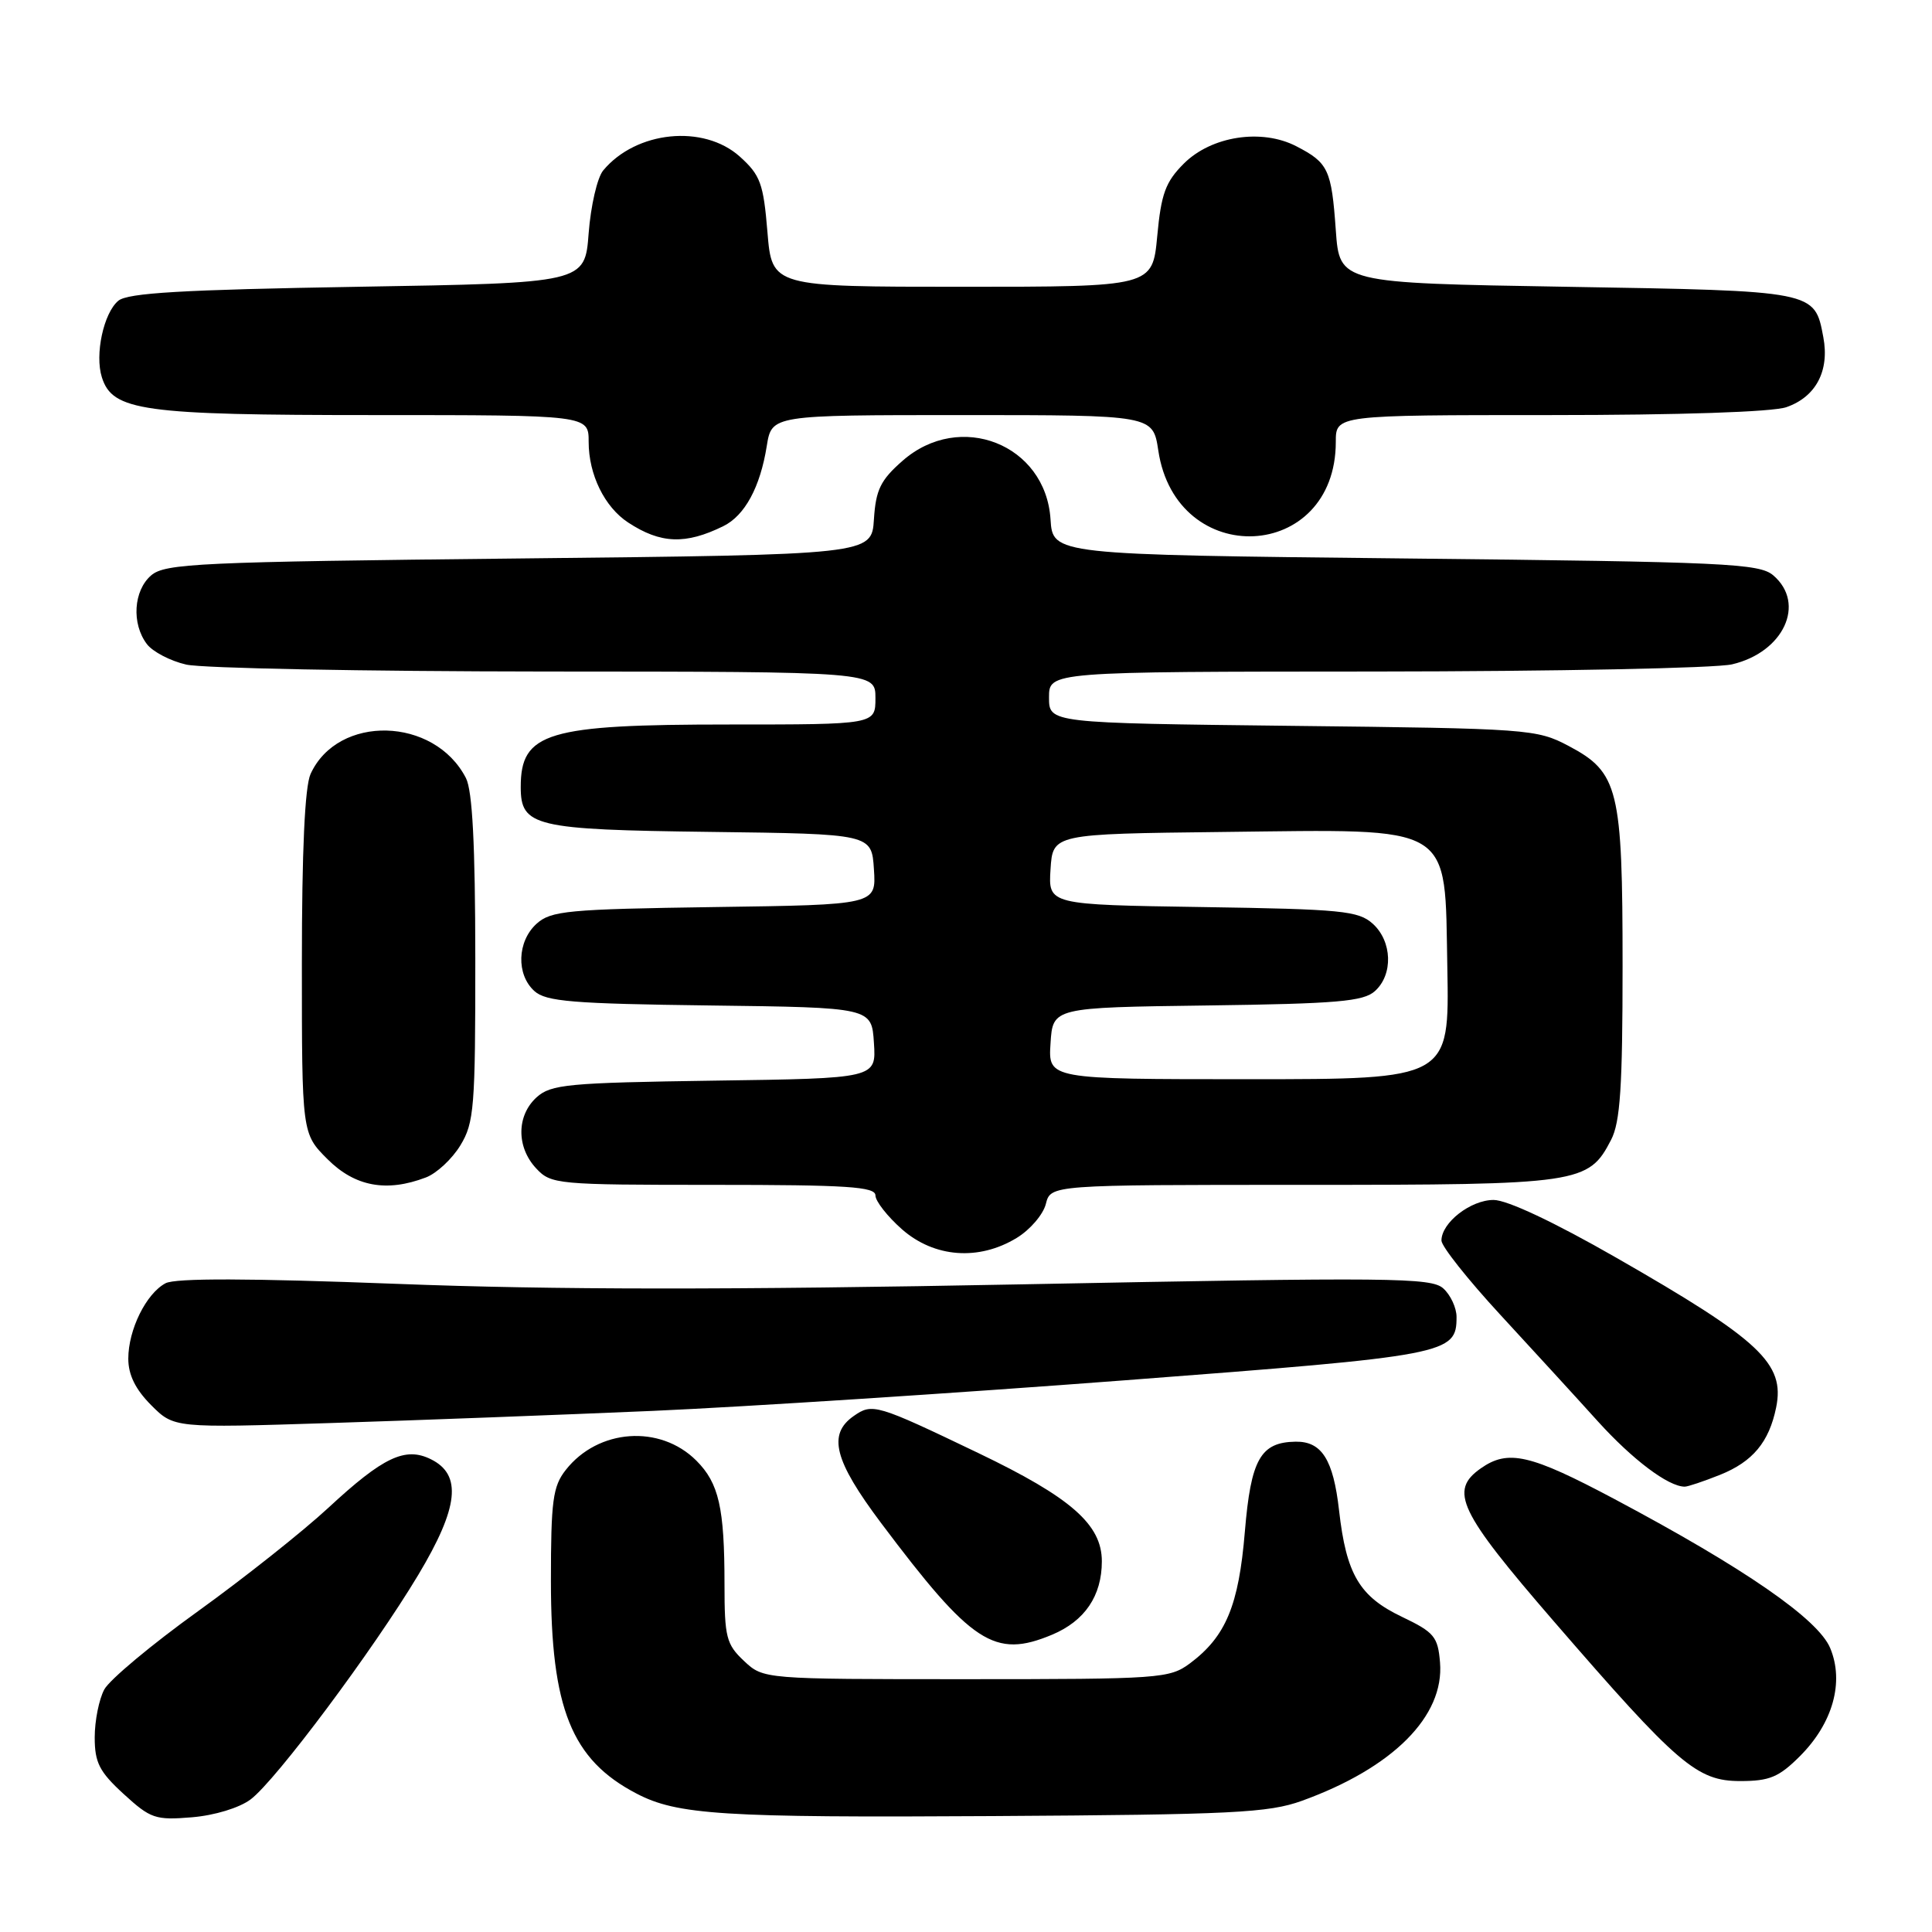 <?xml version="1.0" encoding="UTF-8" standalone="no"?>
<!DOCTYPE svg PUBLIC "-//W3C//DTD SVG 1.1//EN" "http://www.w3.org/Graphics/SVG/1.1/DTD/svg11.dtd" >
<svg xmlns="http://www.w3.org/2000/svg" xmlns:xlink="http://www.w3.org/1999/xlink" version="1.1" viewBox="0 0 256 256">
 <g >
 <path fill="currentColor"
d=" M 33.21 238.43 C 36.56 235.91 49.47 218.61 55.43 208.67 C 60.78 199.74 61.25 195.41 57.10 193.36 C 53.70 191.67 50.78 193.05 43.51 199.79 C 40.12 202.93 32.34 209.10 26.23 213.50 C 20.11 217.90 14.53 222.56 13.82 223.86 C 13.12 225.16 12.55 228.01 12.55 230.21 C 12.55 233.55 13.16 234.76 16.38 237.71 C 19.95 240.98 20.59 241.20 25.43 240.80 C 28.44 240.55 31.72 239.55 33.21 238.43 Z  M 172.50 238.62 C 184.56 234.26 191.40 227.41 190.81 220.28 C 190.53 216.87 190.04 216.28 185.77 214.24 C 180.13 211.55 178.39 208.61 177.43 200.12 C 176.67 193.41 175.14 190.98 171.68 191.03 C 167.02 191.10 165.75 193.36 164.95 202.95 C 164.14 212.74 162.43 216.85 157.68 220.40 C 154.97 222.41 153.74 222.50 128.01 222.50 C 101.16 222.50 101.16 222.50 98.58 220.08 C 96.24 217.88 96.00 216.94 96.00 209.95 C 96.00 199.79 95.26 196.53 92.27 193.54 C 87.46 188.73 79.26 189.31 74.97 194.77 C 73.25 196.95 73.00 198.85 73.00 209.51 C 73.00 226.37 75.73 233.17 84.33 237.65 C 89.73 240.48 95.71 240.86 131.50 240.64 C 163.34 240.45 168.08 240.21 172.50 238.62 Z  M 238.50 232.70 C 242.86 228.34 244.39 222.88 242.51 218.38 C 240.91 214.53 231.13 207.78 213.92 198.63 C 202.76 192.70 199.84 192.02 196.22 194.56 C 191.98 197.53 193.28 200.25 205.87 214.81 C 222.35 233.86 224.85 236.00 230.60 236.00 C 234.47 236.00 235.72 235.48 238.50 232.70 Z  M 139.40 216.61 C 143.74 214.79 146.00 211.46 146.00 206.88 C 146.00 202.01 141.92 198.43 129.64 192.54 C 116.11 186.05 115.59 185.90 113.12 187.63 C 109.64 190.06 110.53 193.52 116.75 201.81 C 128.79 217.84 131.78 219.79 139.40 216.61 Z  M 227.92 195.42 C 232.25 193.68 234.41 191.09 235.35 186.49 C 236.53 180.67 233.24 177.58 214.16 166.65 C 205.93 161.93 199.70 159.00 197.91 159.00 C 194.87 159.00 191.00 162.01 191.00 164.38 C 191.00 165.14 194.49 169.54 198.75 174.16 C 203.01 178.78 208.85 185.15 211.71 188.32 C 216.32 193.41 221.05 196.98 223.23 196.99 C 223.63 197.00 225.74 196.29 227.92 195.42 Z  M 86.50 186.95 C 98.60 186.42 126.72 184.60 149.00 182.90 C 191.97 179.63 193.00 179.43 193.00 174.50 C 193.00 173.30 192.21 171.59 191.24 170.72 C 189.65 169.28 184.39 169.23 135.49 170.18 C 96.66 170.93 73.41 170.92 52.67 170.12 C 33.00 169.37 23.23 169.34 21.93 170.04 C 19.36 171.41 17.00 176.20 17.00 180.03 C 17.00 182.18 17.95 184.10 20.03 186.19 C 23.06 189.22 23.06 189.22 43.78 188.56 C 55.18 188.20 74.40 187.47 86.50 186.95 Z  M 134.72 164.03 C 136.50 162.95 138.23 160.92 138.58 159.53 C 139.22 157.00 139.22 157.00 172.66 157.00 C 209.37 157.00 210.48 156.84 213.48 151.03 C 214.69 148.70 215.00 144.01 215.00 128.02 C 215.00 104.50 214.47 102.34 207.83 98.83 C 203.62 96.61 202.57 96.53 171.25 96.18 C 139.00 95.81 139.00 95.81 139.00 92.41 C 139.00 89.00 139.00 89.00 182.25 88.98 C 206.04 88.96 227.30 88.54 229.50 88.03 C 236.34 86.44 239.34 79.98 234.97 76.24 C 233.12 74.66 228.73 74.45 186.22 74.00 C 139.50 73.50 139.50 73.50 139.20 68.81 C 138.56 58.87 127.19 54.38 119.59 61.06 C 116.68 63.61 116.05 64.89 115.80 68.81 C 115.50 73.50 115.50 73.50 68.78 74.00 C 26.27 74.45 21.88 74.66 20.03 76.24 C 17.69 78.25 17.41 82.64 19.46 85.34 C 20.22 86.35 22.57 87.58 24.67 88.06 C 26.78 88.55 48.19 88.96 72.25 88.98 C 116.00 89.00 116.00 89.00 116.00 92.50 C 116.00 96.00 116.00 96.00 96.65 96.00 C 72.47 96.00 69.00 97.04 69.00 104.28 C 69.00 109.51 70.78 109.94 94.06 110.23 C 115.50 110.50 115.50 110.50 115.80 115.19 C 116.11 119.89 116.11 119.89 94.66 120.19 C 75.22 120.47 73.01 120.68 71.10 122.40 C 68.52 124.74 68.38 129.13 70.81 131.32 C 72.34 132.71 75.87 133.00 94.06 133.23 C 115.50 133.50 115.50 133.50 115.80 138.19 C 116.11 142.89 116.11 142.89 94.66 143.19 C 75.22 143.47 73.01 143.68 71.10 145.40 C 68.44 147.82 68.41 151.99 71.04 154.81 C 73.01 156.93 73.75 157.00 94.54 157.00 C 112.24 157.00 116.00 157.24 116.00 158.40 C 116.00 159.16 117.59 161.19 119.53 162.90 C 123.81 166.65 129.70 167.09 134.72 164.03 Z  M 56.43 156.02 C 57.84 155.49 59.90 153.58 61.00 151.77 C 62.83 148.77 62.99 146.74 62.98 127.00 C 62.97 111.92 62.60 104.78 61.74 103.10 C 57.56 94.96 44.77 94.63 41.15 102.56 C 40.39 104.24 40.00 112.73 40.00 127.65 C 40.00 150.20 40.00 150.20 43.40 153.60 C 47.03 157.23 51.22 158.01 56.43 156.02 Z  M 95.84 69.72 C 98.69 68.32 100.73 64.56 101.60 59.10 C 102.26 55.00 102.26 55.00 127.51 55.00 C 152.77 55.00 152.77 55.00 153.48 59.69 C 155.85 75.54 177.00 74.52 177.00 58.55 C 177.00 55.00 177.00 55.00 205.35 55.00 C 222.54 55.00 234.89 54.59 236.71 53.95 C 240.62 52.59 242.44 49.14 241.60 44.68 C 240.44 38.51 240.63 38.55 207.60 38.00 C 177.50 37.50 177.50 37.50 177.00 30.50 C 176.43 22.46 176.01 21.57 171.77 19.38 C 167.17 17.00 160.51 18.03 156.86 21.68 C 154.44 24.10 153.86 25.67 153.34 31.29 C 152.71 38.00 152.71 38.00 127.50 38.00 C 102.29 38.00 102.29 38.00 101.69 30.75 C 101.16 24.30 100.75 23.20 98.03 20.75 C 93.23 16.44 84.29 17.34 79.93 22.58 C 79.14 23.53 78.28 27.27 78.00 30.90 C 77.50 37.50 77.50 37.50 47.40 38.00 C 24.18 38.39 16.93 38.81 15.68 39.85 C 13.73 41.47 12.54 46.99 13.50 50.00 C 14.91 54.45 18.86 55.00 49.47 55.00 C 78.00 55.00 78.00 55.00 78.00 58.55 C 78.00 62.89 80.11 67.19 83.24 69.24 C 87.54 72.06 90.84 72.18 95.84 69.72 Z  M 139.20 138.25 C 139.50 133.50 139.50 133.50 159.94 133.23 C 177.20 133.00 180.67 132.70 182.19 131.32 C 184.62 129.13 184.48 124.74 181.90 122.40 C 180.00 120.69 177.80 120.47 159.35 120.19 C 138.90 119.88 138.90 119.88 139.20 115.19 C 139.50 110.50 139.50 110.50 162.00 110.24 C 193.00 109.89 191.41 108.92 191.78 128.25 C 192.05 143.00 192.05 143.00 165.47 143.00 C 138.89 143.00 138.89 143.00 139.20 138.25 Z "/>
</g>
</svg>
